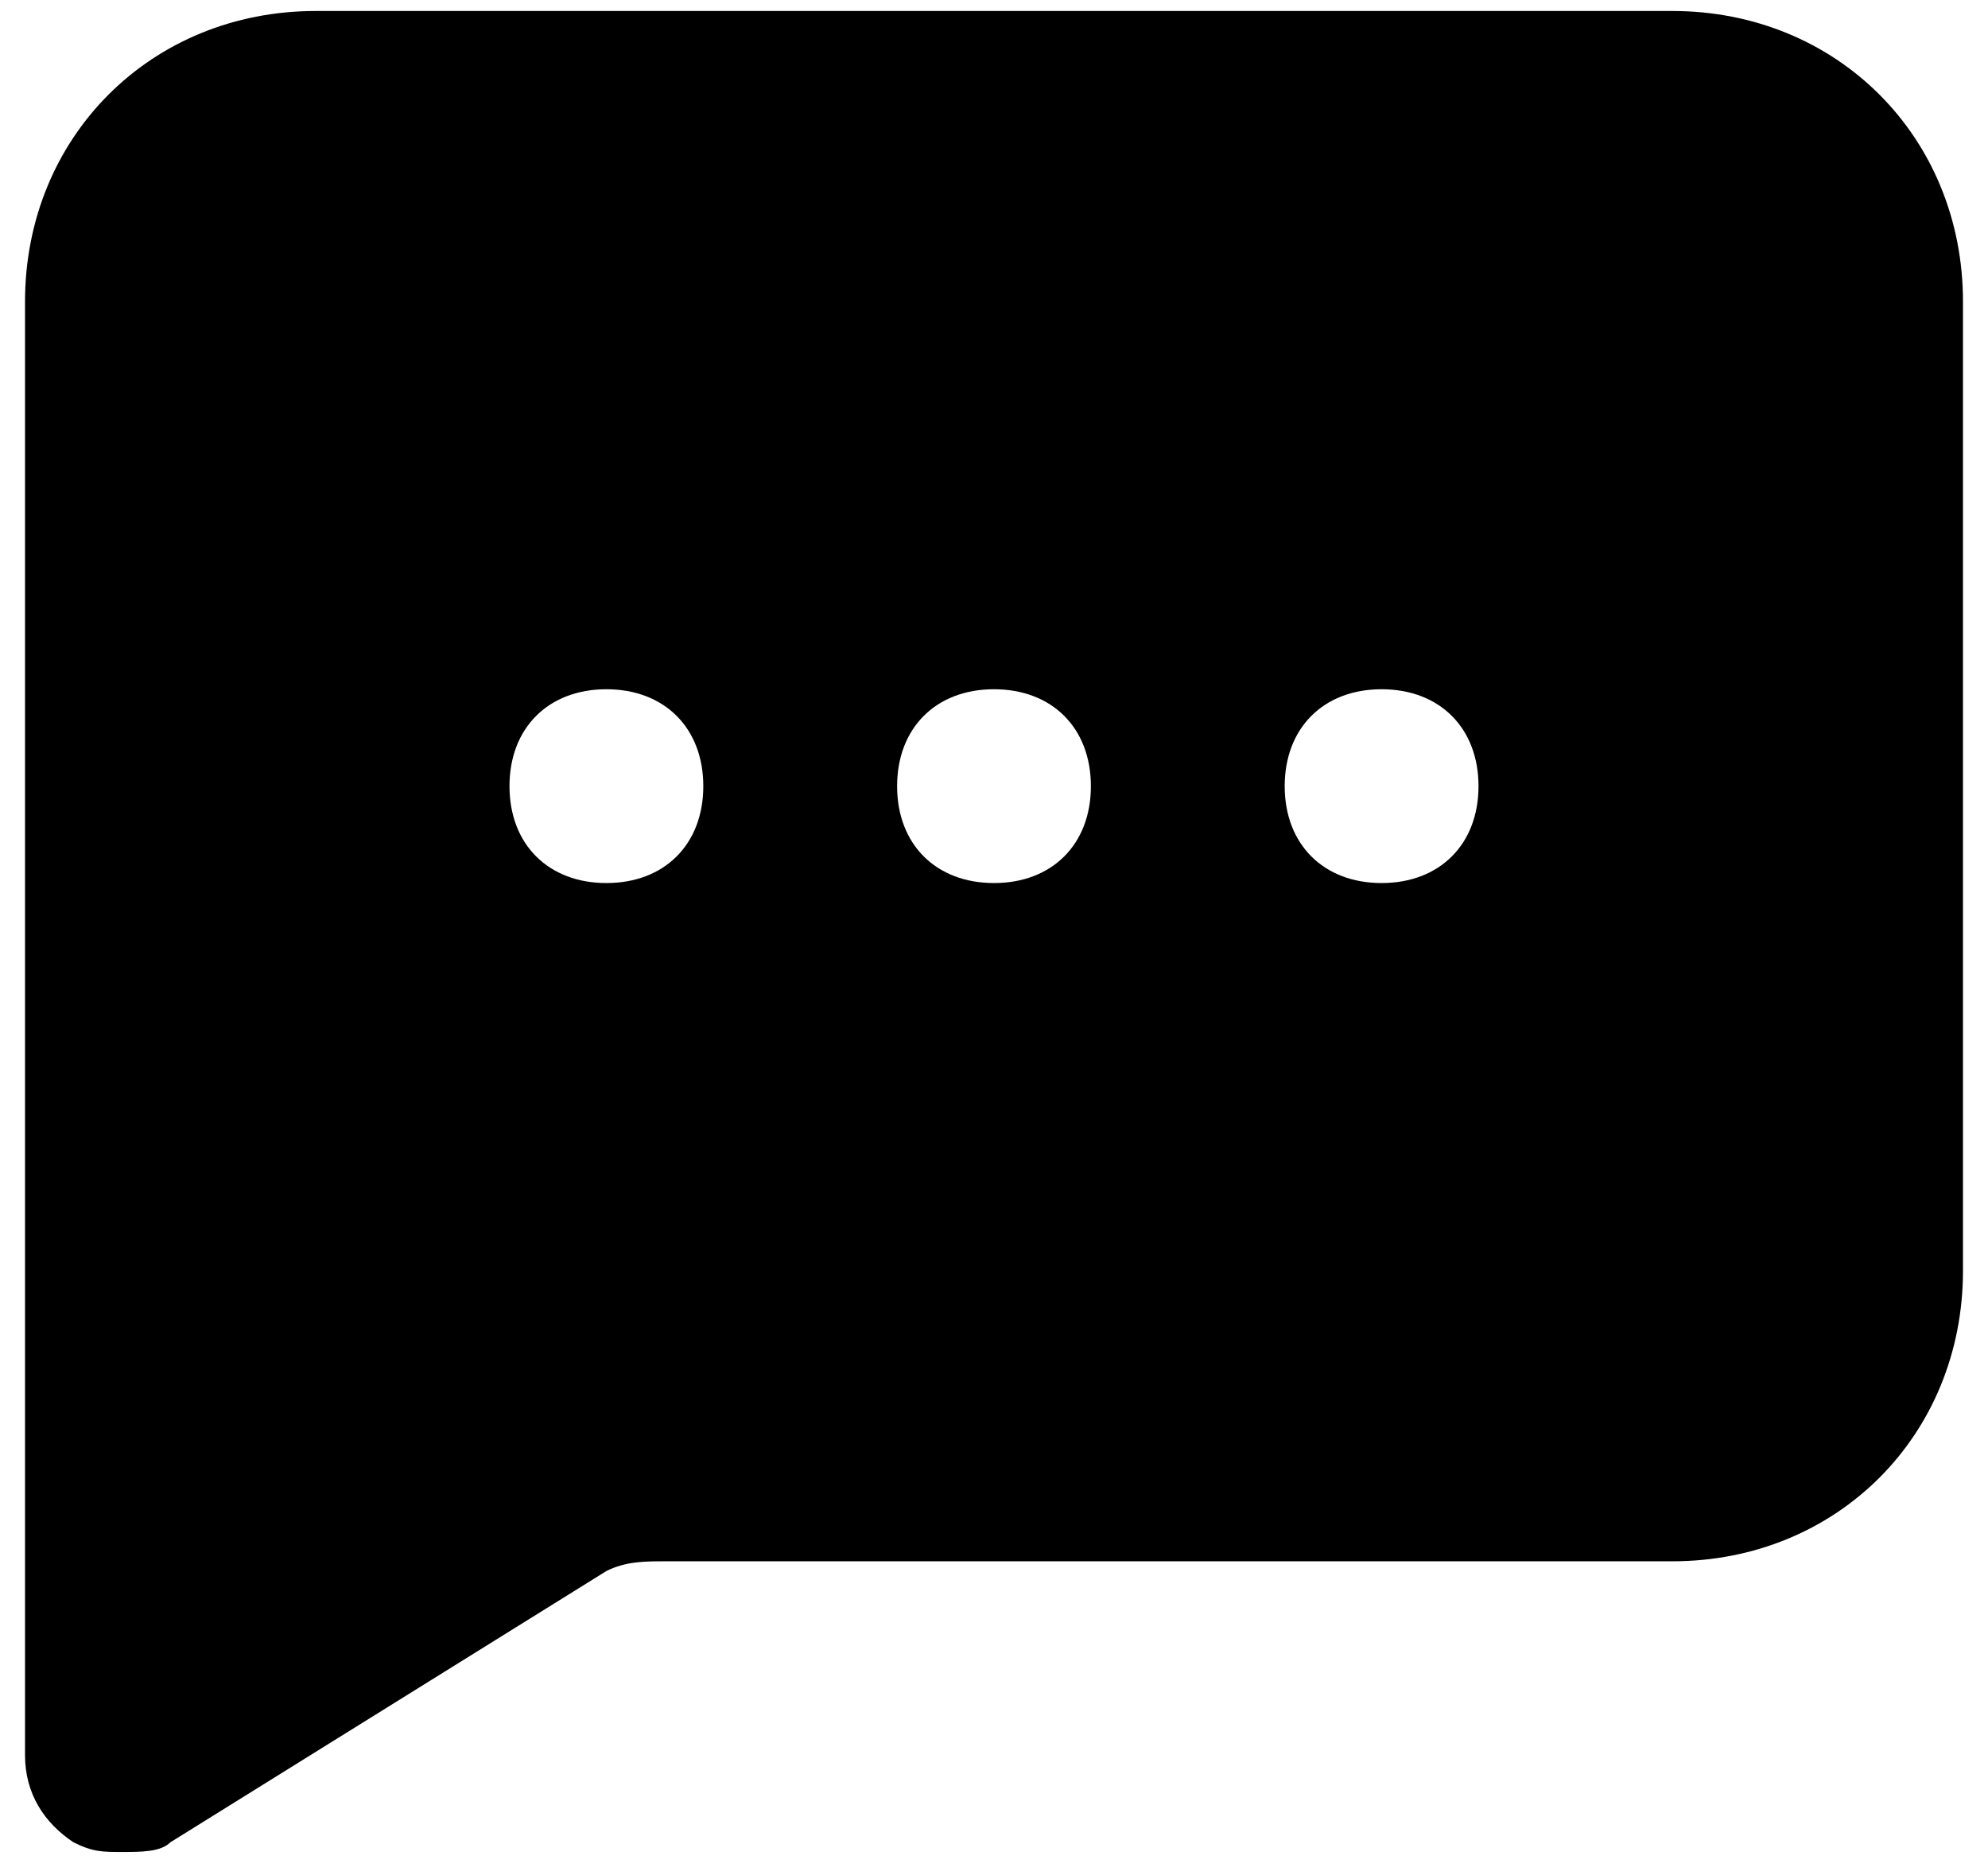 <svg width="53" height="50" viewBox="0 0 53 50" fill="none" xmlns="http://www.w3.org/2000/svg">
<path d="M44.583 0.293H8.417C4.025 0.293 0.667 3.651 0.667 8.043V46.793C0.667 47.826 1.183 48.601 1.958 49.118C2.475 49.376 2.733 49.376 3.25 49.376C3.767 49.376 4.283 49.376 4.542 49.118L16.167 41.885C16.683 41.626 17.2 41.626 17.717 41.626H44.583C48.975 41.626 52.333 38.268 52.333 33.876V8.043C52.333 3.651 48.975 0.293 44.583 0.293V0.293ZM16.167 23.543C14.617 23.543 13.583 22.51 13.583 20.96C13.583 19.41 14.617 18.376 16.167 18.376C17.717 18.376 18.75 19.41 18.75 20.96C18.75 22.51 17.717 23.543 16.167 23.543ZM26.5 23.543C24.95 23.543 23.917 22.51 23.917 20.96C23.917 19.41 24.95 18.376 26.5 18.376C28.05 18.376 29.083 19.41 29.083 20.96C29.083 22.51 28.05 23.543 26.5 23.543ZM36.833 23.543C35.283 23.543 34.25 22.51 34.25 20.96C34.25 19.41 35.283 18.376 36.833 18.376C38.383 18.376 39.417 19.41 39.417 20.96C39.417 22.51 38.383 23.543 36.833 23.543Z" fill="black"/>
</svg>
